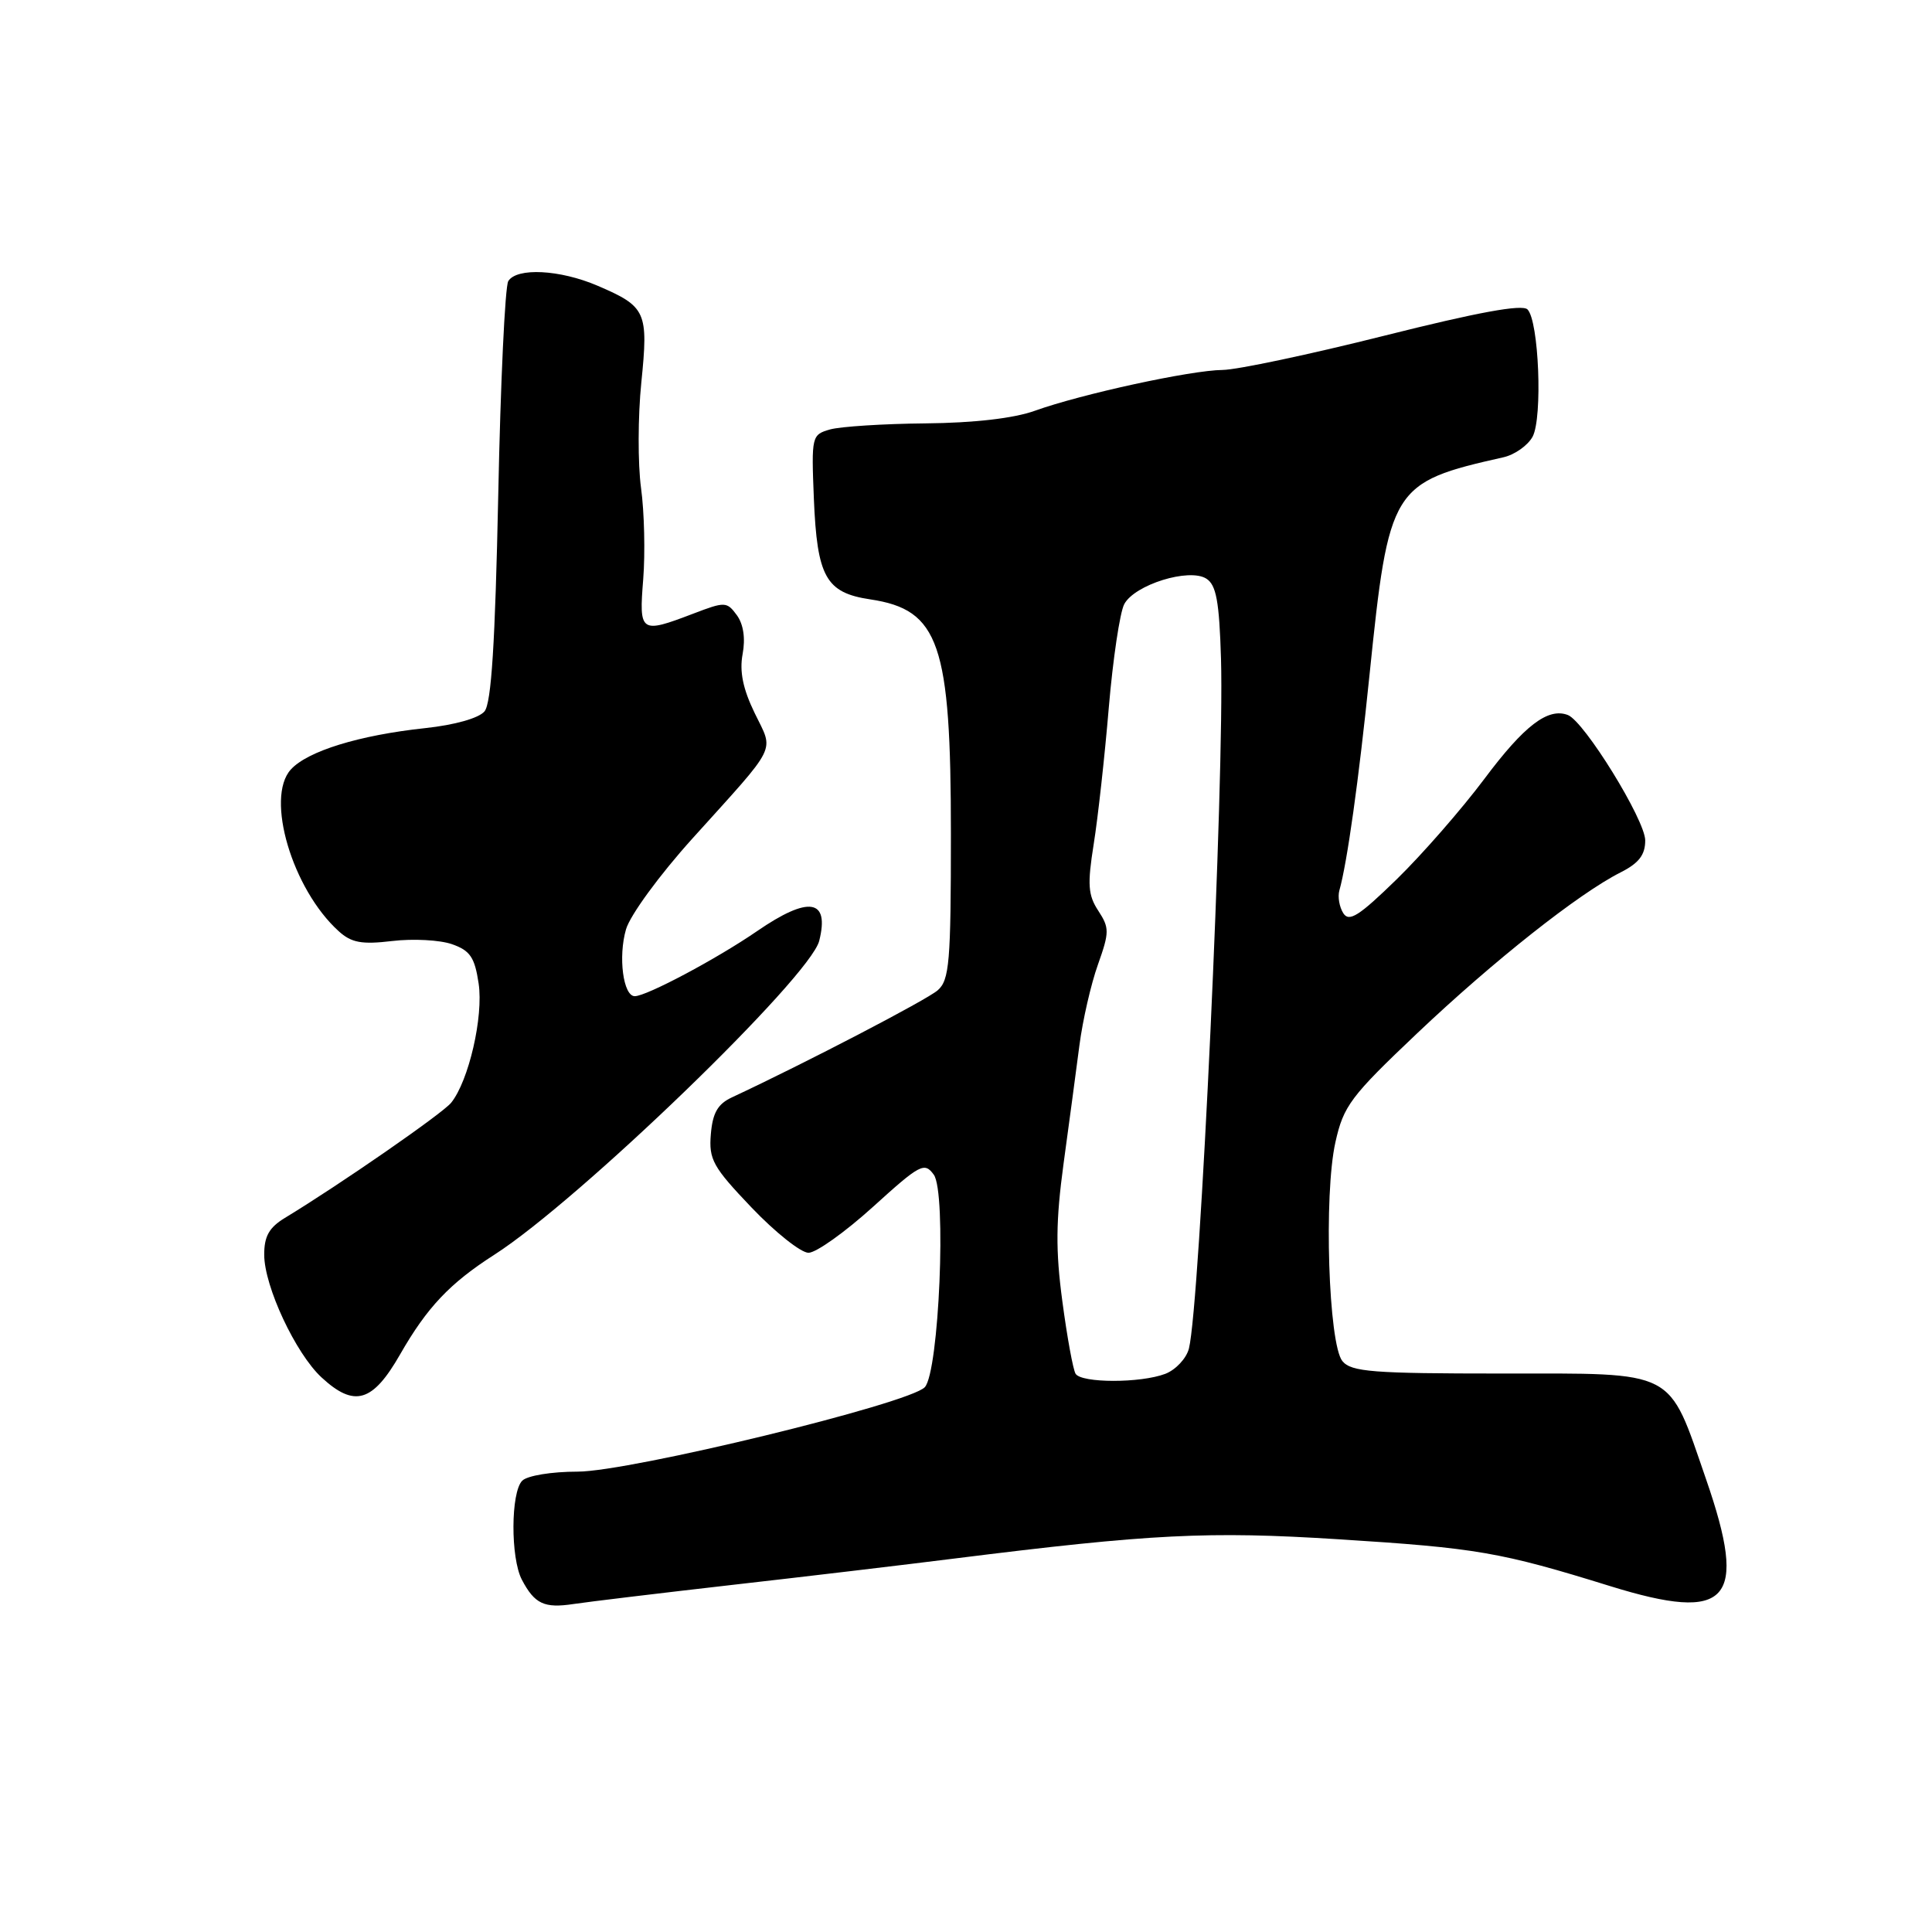 <?xml version="1.0" encoding="UTF-8" standalone="no"?>
<!DOCTYPE svg PUBLIC "-//W3C//DTD SVG 1.1//EN" "http://www.w3.org/Graphics/SVG/1.1/DTD/svg11.dtd" >
<svg xmlns="http://www.w3.org/2000/svg" xmlns:xlink="http://www.w3.org/1999/xlink" version="1.1" viewBox="0 0 256 256">
 <g >
 <path fill="currentColor"
d=" M 97.00 210.01 C 106.62 208.92 119.90 207.34 126.50 206.51 C 152.56 203.25 160.08 202.87 177.34 203.96 C 195.72 205.12 198.79 205.65 213.36 210.17 C 229.12 215.05 231.67 212.21 226.06 196.00 C 220.97 181.29 222.34 182.00 198.95 182.00 C 181.90 182.00 179.06 181.78 177.88 180.36 C 176.03 178.13 175.39 158.30 176.95 151.35 C 178.02 146.53 178.96 145.28 187.81 136.89 C 197.91 127.32 209.18 118.40 214.75 115.59 C 217.16 114.37 218.00 113.28 218.00 111.36 C 218.00 108.66 209.92 95.56 207.74 94.74 C 205.11 93.74 201.97 96.14 196.70 103.19 C 193.69 107.21 188.46 113.20 185.08 116.50 C 180.07 121.38 178.76 122.22 177.99 121.00 C 177.47 120.17 177.24 118.83 177.47 118.00 C 178.50 114.38 180.04 103.39 181.46 89.50 C 184.03 64.50 184.38 63.93 199.22 60.59 C 200.72 60.25 202.45 59.02 203.08 57.86 C 204.42 55.34 203.91 42.51 202.40 41.00 C 201.69 40.29 195.78 41.38 183.44 44.48 C 173.57 46.96 163.93 49.00 162.00 49.02 C 157.84 49.05 143.29 52.21 137.12 54.43 C 134.34 55.43 129.07 56.04 122.62 56.10 C 117.06 56.15 111.38 56.52 110.00 56.90 C 107.55 57.60 107.51 57.78 107.84 66.06 C 108.27 76.46 109.43 78.54 115.31 79.42 C 124.46 80.79 126.00 85.28 126.00 110.49 C 126.00 127.52 125.80 129.86 124.25 131.22 C 122.80 132.49 106.76 140.84 97.00 145.40 C 95.10 146.28 94.43 147.46 94.19 150.29 C 93.91 153.64 94.46 154.63 99.59 160.01 C 102.73 163.30 106.13 166.00 107.13 166.00 C 108.14 166.00 111.98 163.26 115.68 159.91 C 121.93 154.24 122.49 153.95 123.73 155.65 C 125.44 157.99 124.43 181.78 122.54 183.81 C 120.50 185.99 83.45 195.00 76.52 195.00 C 73.09 195.00 69.87 195.53 69.20 196.20 C 67.67 197.73 67.64 206.45 69.15 209.32 C 70.84 212.53 72.11 213.13 76.00 212.54 C 77.92 212.25 87.38 211.11 97.00 210.01 Z  M 53.03 179.44 C 56.59 173.23 59.60 170.04 65.50 166.26 C 76.72 159.07 107.34 129.48 108.55 124.67 C 109.95 119.10 107.16 118.67 100.30 123.39 C 94.99 127.04 85.67 132.00 84.11 132.00 C 82.58 132.00 81.89 126.78 82.95 123.14 C 83.49 121.27 87.40 115.93 91.72 111.14 C 103.25 98.36 102.55 99.77 100.00 94.49 C 98.44 91.28 97.97 88.97 98.40 86.67 C 98.79 84.59 98.51 82.72 97.64 81.52 C 96.31 79.71 96.07 79.70 91.84 81.32 C 84.84 83.99 84.66 83.86 85.23 76.74 C 85.50 73.30 85.38 67.86 84.94 64.66 C 84.51 61.46 84.52 55.17 84.98 50.67 C 85.93 41.29 85.63 40.63 79.18 37.86 C 74.19 35.72 68.47 35.43 67.35 37.25 C 66.92 37.94 66.32 50.70 66.02 65.62 C 65.61 85.21 65.11 93.17 64.20 94.26 C 63.45 95.16 60.27 96.06 56.34 96.48 C 47.57 97.42 40.74 99.53 38.53 101.97 C 35.14 105.72 38.73 117.83 44.88 123.39 C 46.57 124.92 47.92 125.17 51.97 124.69 C 54.73 124.36 58.29 124.55 59.89 125.11 C 62.29 125.95 62.90 126.84 63.42 130.31 C 64.08 134.71 62.11 143.23 59.78 146.12 C 58.64 147.54 44.98 157.00 37.75 161.38 C 35.66 162.65 35.00 163.82 35.01 166.27 C 35.02 170.46 39.17 179.33 42.60 182.51 C 46.96 186.54 49.38 185.83 53.03 179.44 Z  M 142.52 182.03 C 142.19 181.50 141.40 177.19 140.77 172.45 C 139.86 165.68 139.90 161.78 140.93 154.17 C 141.66 148.85 142.60 141.80 143.03 138.50 C 143.46 135.20 144.56 130.39 145.48 127.82 C 147.01 123.51 147.01 122.95 145.53 120.68 C 144.17 118.61 144.07 117.20 144.92 111.86 C 145.48 108.36 146.38 100.22 146.92 93.77 C 147.47 87.31 148.39 81.14 148.97 80.05 C 150.35 77.47 157.56 75.23 159.84 76.67 C 161.16 77.50 161.56 79.67 161.79 87.31 C 162.25 102.98 159.01 172.84 157.54 178.68 C 157.21 179.99 155.80 181.50 154.41 182.04 C 151.12 183.29 143.29 183.28 142.52 182.03 Z "/>
</g>
</svg>